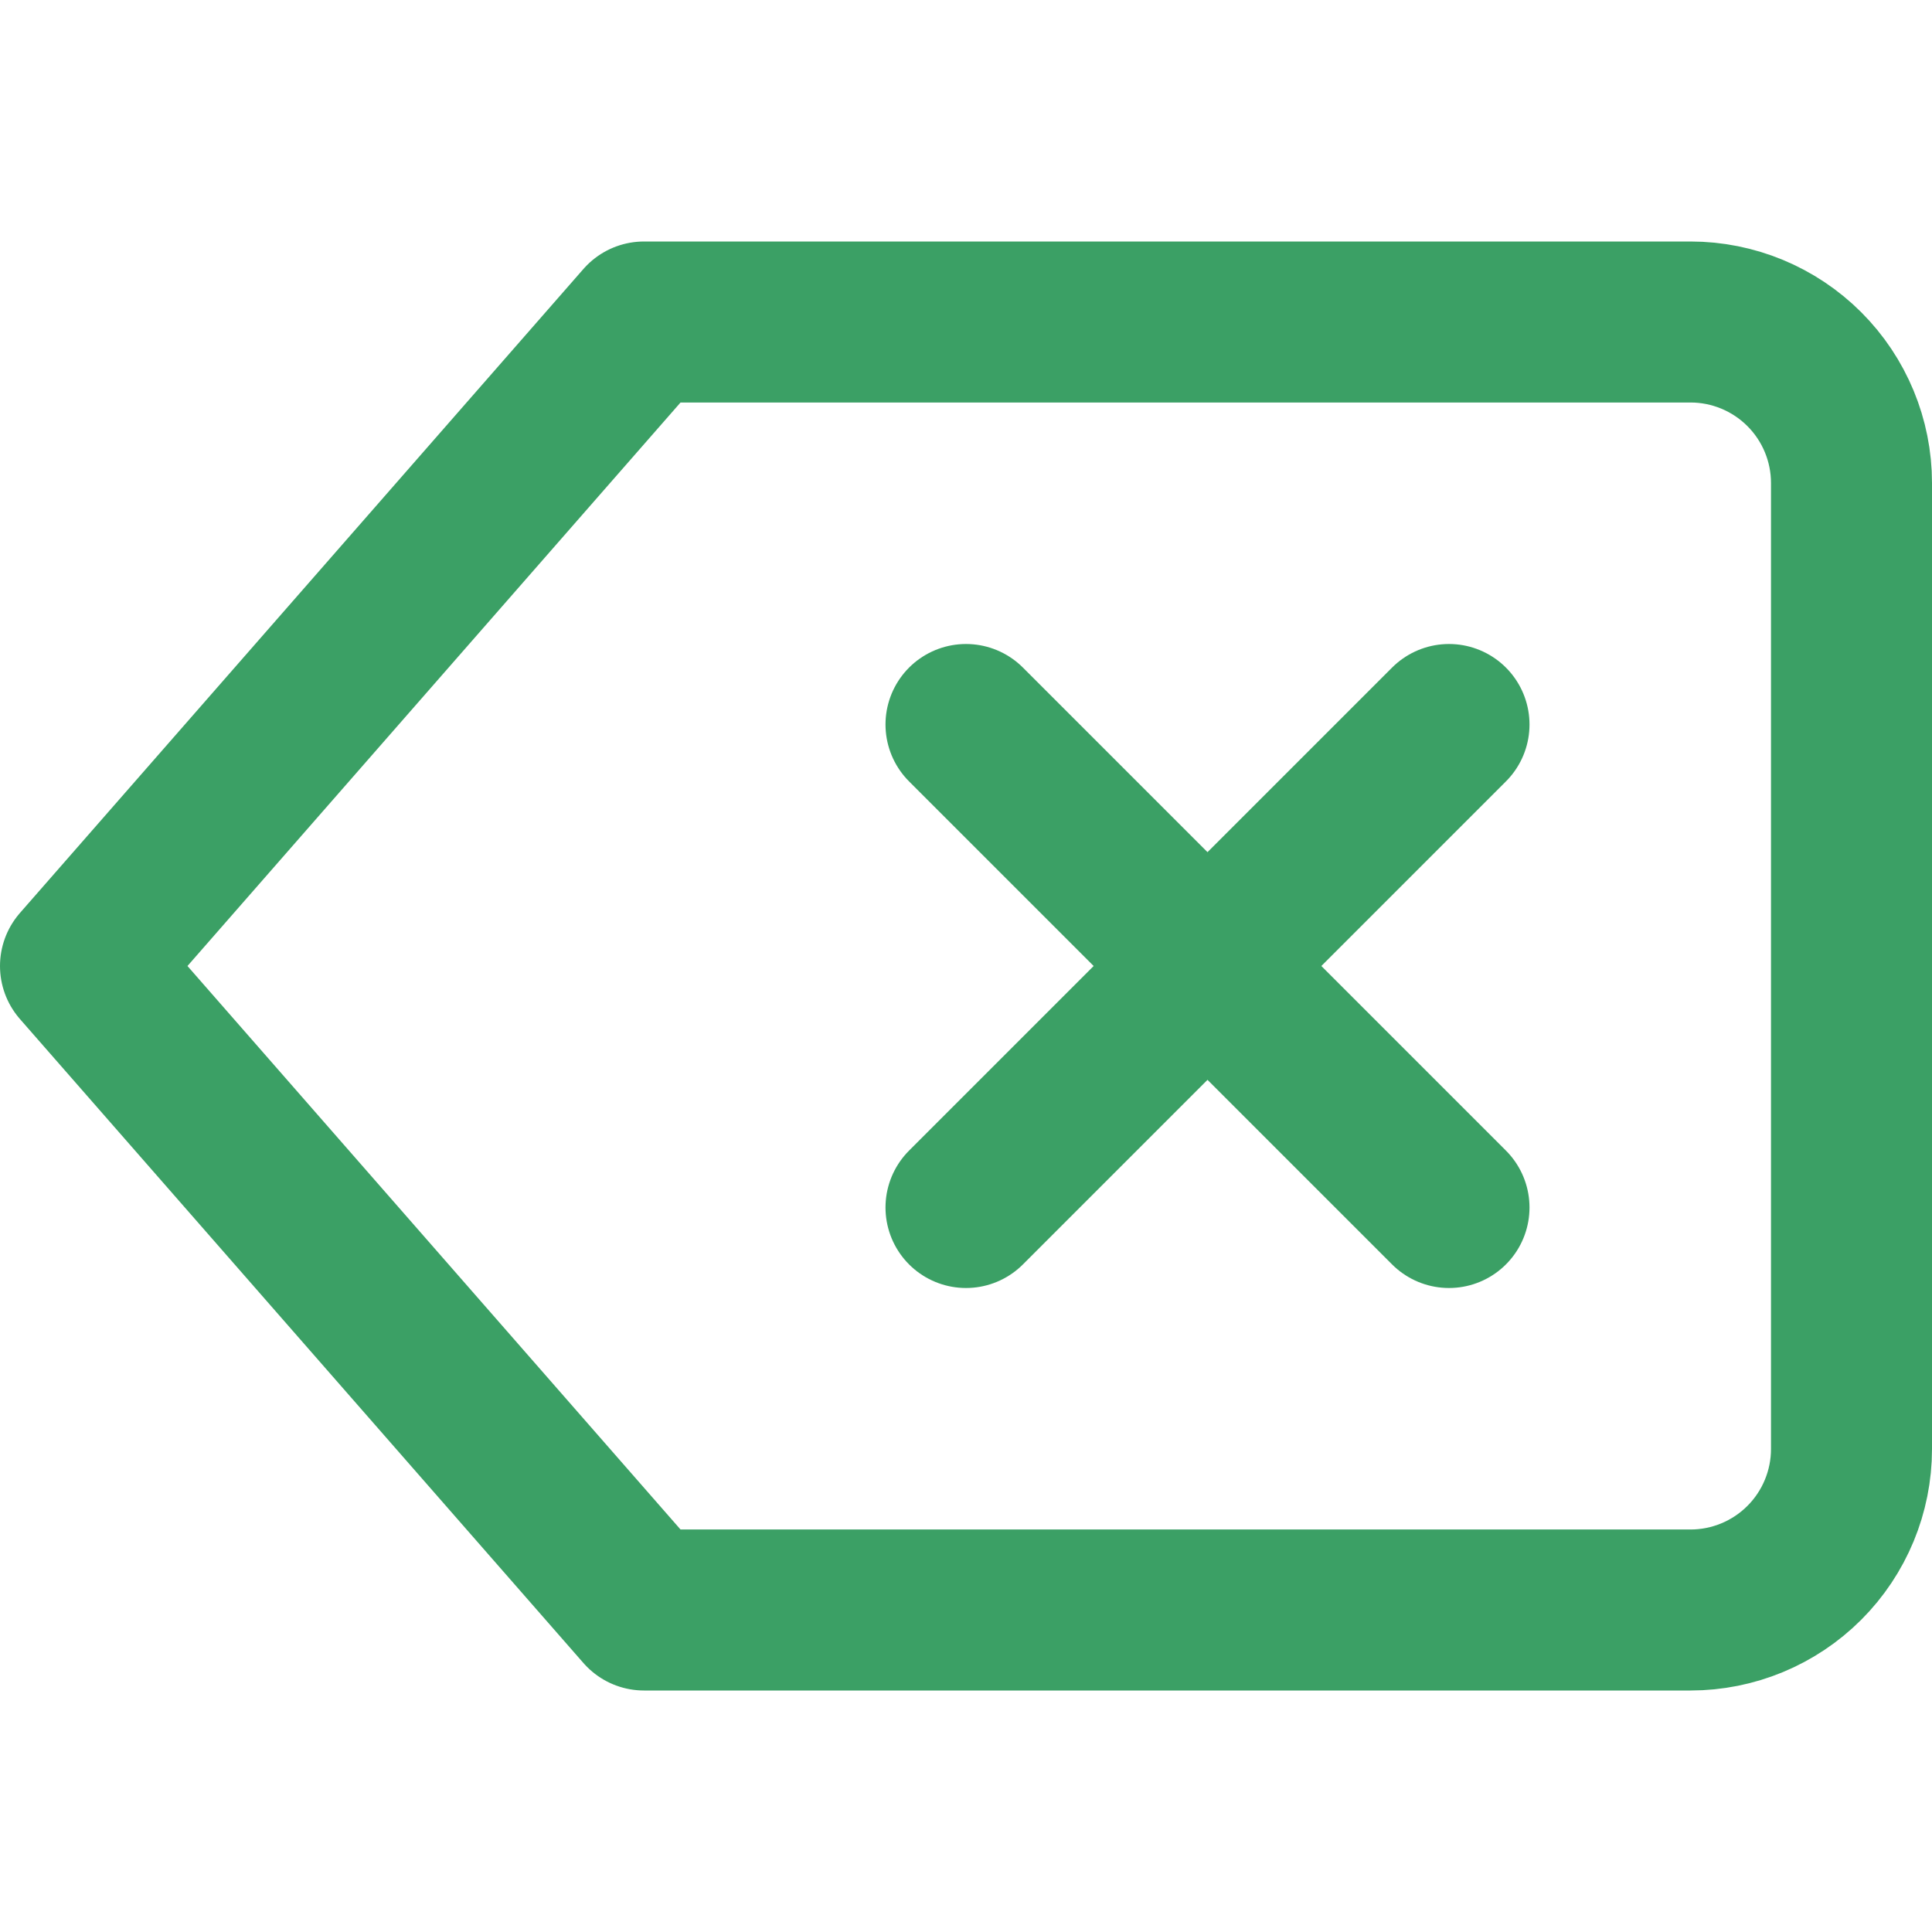 <svg width="24" height="24" viewBox="0 0 24 24" fill="none" xmlns="http://www.w3.org/2000/svg">
<path d="M21 4H8L1 12L8 20H21C21.53 20 22.039 19.789 22.414 19.414C22.789 19.039 23 18.53 23 18V6C23 5.47 22.789 4.961 22.414 4.586C22.039 4.211 21.53 4 21 4Z" stroke="#3BA065" stroke-width="2" stroke-linecap="round" stroke-linejoin="round"/>
<path d="M18 9L12 15" stroke="#3BA065" stroke-width="2" stroke-linecap="round" stroke-linejoin="round"/>
<path d="M12 9L18 15" stroke="#3BA065" stroke-width="2" stroke-linecap="round" stroke-linejoin="round"/>
</svg>
